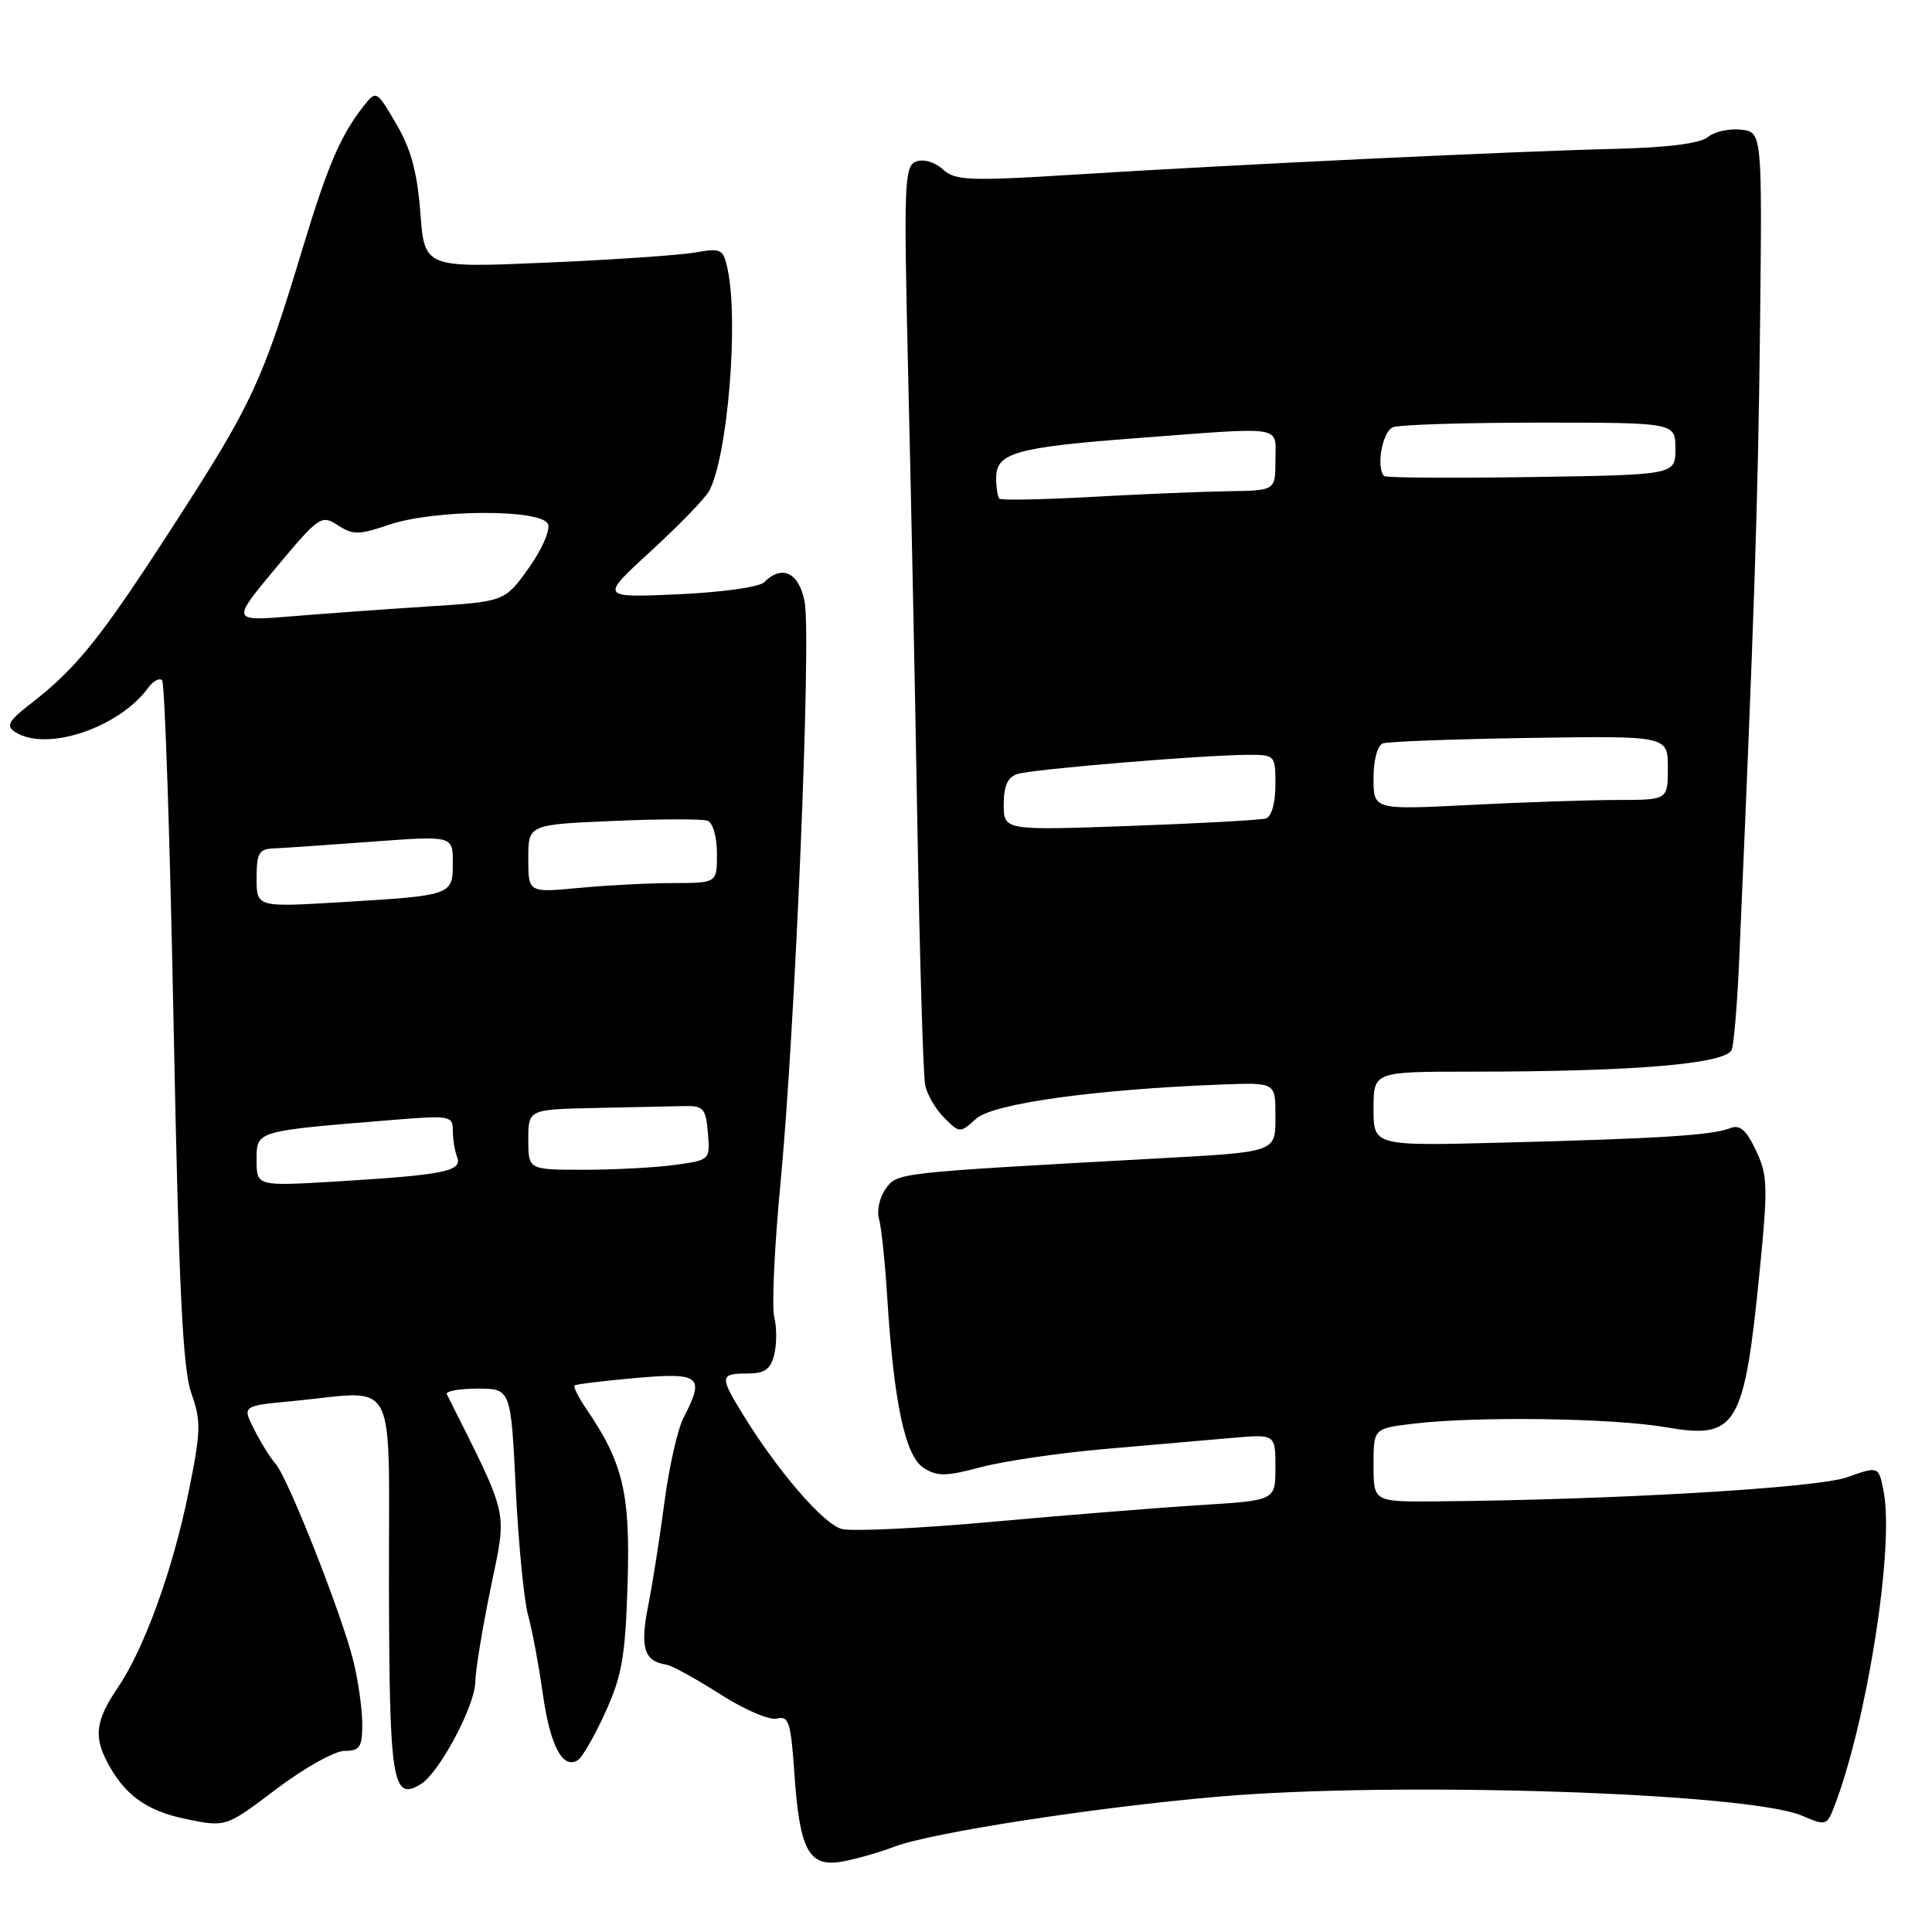 <?xml version="1.0" encoding="UTF-8" standalone="no"?>
<!DOCTYPE svg PUBLIC "-//W3C//DTD SVG 1.1//EN" "http://www.w3.org/Graphics/SVG/1.1/DTD/svg11.dtd" >
<svg xmlns="http://www.w3.org/2000/svg" xmlns:xlink="http://www.w3.org/1999/xlink" version="1.1" viewBox="0 0 256 256">
 <g >
 <path fill="currentColor"
d=" M 118.53 244.69 C 123.46 242.82 145.29 239.45 161.50 238.06 C 185.13 236.02 231.69 237.54 238.78 240.59 C 241.96 241.95 242.08 241.92 243.10 239.25 C 247.41 227.92 250.99 205.10 249.61 197.74 C 248.96 194.25 248.96 194.25 244.73 195.75 C 240.74 197.17 213.67 198.75 190.25 198.94 C 182.00 199.00 182.00 199.00 182.00 194.14 C 182.00 189.28 182.00 189.28 187.25 188.65 C 195.61 187.64 213.76 187.90 220.76 189.12 C 230.12 190.75 231.11 189.10 233.16 168.48 C 234.28 157.19 234.23 155.71 232.67 152.43 C 231.36 149.68 230.53 148.97 229.22 149.50 C 226.92 150.42 219.85 150.87 199.25 151.40 C 182.00 151.85 182.00 151.85 182.00 146.92 C 182.00 142.00 182.00 142.00 194.84 142.00 C 216.71 142.00 228.88 140.96 229.48 139.05 C 229.77 138.14 230.20 132.92 230.44 127.45 C 232.45 81.60 232.96 66.15 233.21 43.50 C 233.50 17.50 233.50 17.50 230.69 17.18 C 229.14 17.00 227.17 17.44 226.31 18.16 C 225.29 19.00 221.03 19.55 214.12 19.72 C 200.57 20.05 164.27 21.77 143.14 23.09 C 128.34 24.02 126.61 23.95 124.93 22.44 C 123.85 21.46 122.36 21.03 121.38 21.41 C 119.82 22.01 119.74 24.28 120.34 49.78 C 120.71 65.03 121.26 91.90 121.56 109.50 C 121.87 127.10 122.33 142.52 122.59 143.78 C 122.84 145.03 123.98 146.98 125.12 148.12 C 127.16 150.16 127.20 150.16 129.34 148.24 C 131.57 146.23 144.94 144.36 161.75 143.71 C 169.00 143.43 169.00 143.43 169.00 147.70 C 169.00 152.77 169.44 152.61 153.00 153.52 C 118.69 155.41 118.92 155.38 117.37 157.50 C 116.56 158.60 116.16 160.40 116.47 161.50 C 116.79 162.60 117.28 167.32 117.57 172.00 C 118.44 185.87 119.94 192.92 122.37 194.49 C 124.18 195.66 125.32 195.65 130.00 194.40 C 133.03 193.60 140.45 192.51 146.50 191.99 C 152.55 191.46 160.09 190.81 163.25 190.53 C 169.00 190.03 169.00 190.03 169.00 194.42 C 169.00 198.81 169.00 198.81 159.25 199.42 C 153.89 199.75 141.52 200.74 131.78 201.62 C 122.03 202.51 112.93 202.95 111.55 202.60 C 109.12 201.99 102.96 194.83 98.27 187.15 C 95.37 182.41 95.42 182.00 98.98 182.00 C 101.33 182.00 102.10 181.47 102.59 179.50 C 102.93 178.12 102.94 175.88 102.59 174.51 C 102.25 173.14 102.62 165.15 103.42 156.76 C 105.36 136.50 107.52 84.48 106.62 79.75 C 105.88 75.86 103.63 74.77 101.25 77.15 C 100.60 77.80 95.62 78.49 89.80 78.75 C 79.50 79.20 79.50 79.20 86.26 73.01 C 89.98 69.60 93.45 66.02 93.97 65.05 C 96.41 60.50 97.90 42.57 96.41 35.65 C 95.84 32.99 95.56 32.85 92.15 33.45 C 90.14 33.81 81.24 34.42 72.37 34.80 C 56.25 35.50 56.25 35.50 55.70 28.21 C 55.29 22.84 54.46 19.75 52.51 16.42 C 49.86 11.91 49.86 11.91 48.07 14.20 C 45.09 18.03 43.39 22.02 40.07 33.00 C 34.75 50.59 33.40 53.51 23.27 69.19 C 13.33 84.59 10.23 88.47 4.00 93.30 C 1.11 95.54 0.76 96.18 2.00 96.99 C 6.11 99.67 15.74 96.47 19.65 91.12 C 20.30 90.23 21.12 89.79 21.48 90.14 C 21.83 90.50 22.52 110.97 23.00 135.64 C 23.69 170.66 24.21 181.40 25.35 184.61 C 26.66 188.29 26.63 189.63 25.01 197.61 C 22.89 208.07 19.13 218.44 15.56 223.70 C 12.75 227.84 12.42 230.01 14.12 233.32 C 16.44 237.80 19.32 239.92 24.60 241.02 C 29.92 242.13 29.92 242.13 36.61 237.06 C 40.29 234.28 44.36 232.00 45.65 232.00 C 47.68 232.00 48.00 231.51 48.00 228.44 C 48.00 226.49 47.48 222.77 46.85 220.19 C 45.37 214.11 38.21 195.94 36.54 194.00 C 35.82 193.18 34.53 191.10 33.67 189.39 C 32.09 186.28 32.09 186.28 38.80 185.65 C 52.94 184.31 51.49 181.55 51.54 209.99 C 51.59 236.23 51.99 238.73 55.78 236.39 C 58.22 234.89 62.95 226.00 62.98 222.86 C 62.99 221.41 63.91 215.81 65.02 210.41 C 67.20 199.80 67.58 201.47 59.21 184.75 C 59.00 184.34 60.83 184.00 63.26 184.00 C 67.69 184.00 67.69 184.00 68.34 197.25 C 68.70 204.54 69.43 212.07 69.97 214.00 C 70.51 215.93 71.38 220.61 71.92 224.41 C 72.90 231.37 74.58 234.53 76.59 233.21 C 77.18 232.82 78.83 229.95 80.24 226.83 C 82.42 222.03 82.87 219.41 83.16 209.80 C 83.52 197.86 82.57 193.84 77.69 186.69 C 76.64 185.15 75.94 183.75 76.14 183.58 C 76.34 183.41 79.99 182.97 84.25 182.59 C 92.83 181.84 93.43 182.34 90.57 187.86 C 89.79 189.37 88.65 194.41 88.04 199.06 C 87.43 203.70 86.46 209.91 85.87 212.86 C 84.79 218.33 85.35 220.14 88.29 220.57 C 89.00 220.68 92.20 222.43 95.39 224.47 C 98.60 226.53 101.98 227.98 102.96 227.72 C 104.51 227.31 104.80 228.22 105.26 235.00 C 105.95 245.06 107.15 247.36 111.34 246.71 C 113.08 246.43 116.31 245.53 118.53 244.69 Z  M 34.00 153.73 C 34.00 149.81 33.76 149.89 51.75 148.42 C 59.62 147.77 60.00 147.84 60.00 149.79 C 60.00 150.92 60.26 152.51 60.57 153.32 C 61.29 155.19 58.91 155.68 44.75 156.54 C 34.00 157.19 34.00 157.19 34.00 153.73 Z  M 70.00 151.00 C 70.00 147.00 70.00 147.00 79.00 146.81 C 83.95 146.71 89.24 146.60 90.75 146.56 C 93.20 146.51 93.53 146.89 93.80 150.11 C 94.10 153.70 94.09 153.72 89.41 154.36 C 86.83 154.71 81.41 155.00 77.36 155.00 C 70.00 155.00 70.00 155.00 70.00 151.00 Z  M 34.00 116.36 C 34.00 113.05 34.32 112.49 36.25 112.42 C 37.49 112.37 43.34 111.97 49.25 111.53 C 60.00 110.73 60.00 110.73 60.00 114.30 C 60.00 118.64 59.98 118.65 45.25 119.54 C 34.00 120.22 34.00 120.22 34.00 116.36 Z  M 70.00 113.77 C 70.00 109.26 70.00 109.26 81.25 108.78 C 87.44 108.51 93.06 108.50 93.75 108.75 C 94.46 109.01 95.00 110.90 95.00 113.11 C 95.00 117.00 95.00 117.00 89.25 117.01 C 86.09 117.01 80.46 117.30 76.75 117.65 C 70.00 118.29 70.00 118.29 70.00 113.77 Z  M 133.00 106.59 C 133.00 104.12 133.52 102.97 134.82 102.56 C 136.81 101.92 159.22 100.06 165.25 100.02 C 168.97 100.00 169.00 100.04 169.00 104.03 C 169.00 106.38 168.48 108.22 167.75 108.45 C 167.06 108.66 158.96 109.11 149.75 109.44 C 133.00 110.04 133.00 110.04 133.00 106.59 Z  M 182.00 103.12 C 182.00 100.67 182.52 98.76 183.25 98.50 C 183.94 98.26 192.71 97.93 202.75 97.78 C 221.00 97.50 221.00 97.50 221.00 101.75 C 221.00 106.00 221.00 106.00 214.25 106.00 C 210.54 106.01 201.76 106.30 194.75 106.66 C 182.00 107.31 182.00 107.31 182.00 103.12 Z  M 36.58 75.22 C 42.28 68.39 42.59 68.18 44.77 69.60 C 46.77 70.90 47.56 70.89 51.55 69.53 C 57.60 67.48 71.84 67.43 72.62 69.46 C 72.93 70.26 71.76 72.90 70.03 75.31 C 66.87 79.71 66.87 79.71 56.69 80.36 C 51.08 80.72 42.94 81.31 38.58 81.67 C 30.66 82.32 30.66 82.32 36.58 75.22 Z  M 132.42 66.08 C 132.19 65.85 132.00 64.61 132.00 63.31 C 132.00 60.00 134.58 59.27 150.68 58.05 C 170.53 56.55 169.00 56.31 169.00 61.00 C 169.00 65.00 169.00 65.00 162.75 65.09 C 159.31 65.14 151.17 65.48 144.67 65.84 C 138.16 66.20 132.64 66.31 132.42 66.08 Z  M 183.41 63.08 C 182.30 61.97 183.17 57.15 184.58 56.61 C 185.45 56.27 194.23 56.00 204.08 56.00 C 222.00 56.00 222.00 56.00 222.00 59.46 C 222.00 62.92 222.00 62.92 202.91 63.21 C 192.42 63.37 183.64 63.31 183.41 63.08 Z "/>
</g>
</svg>